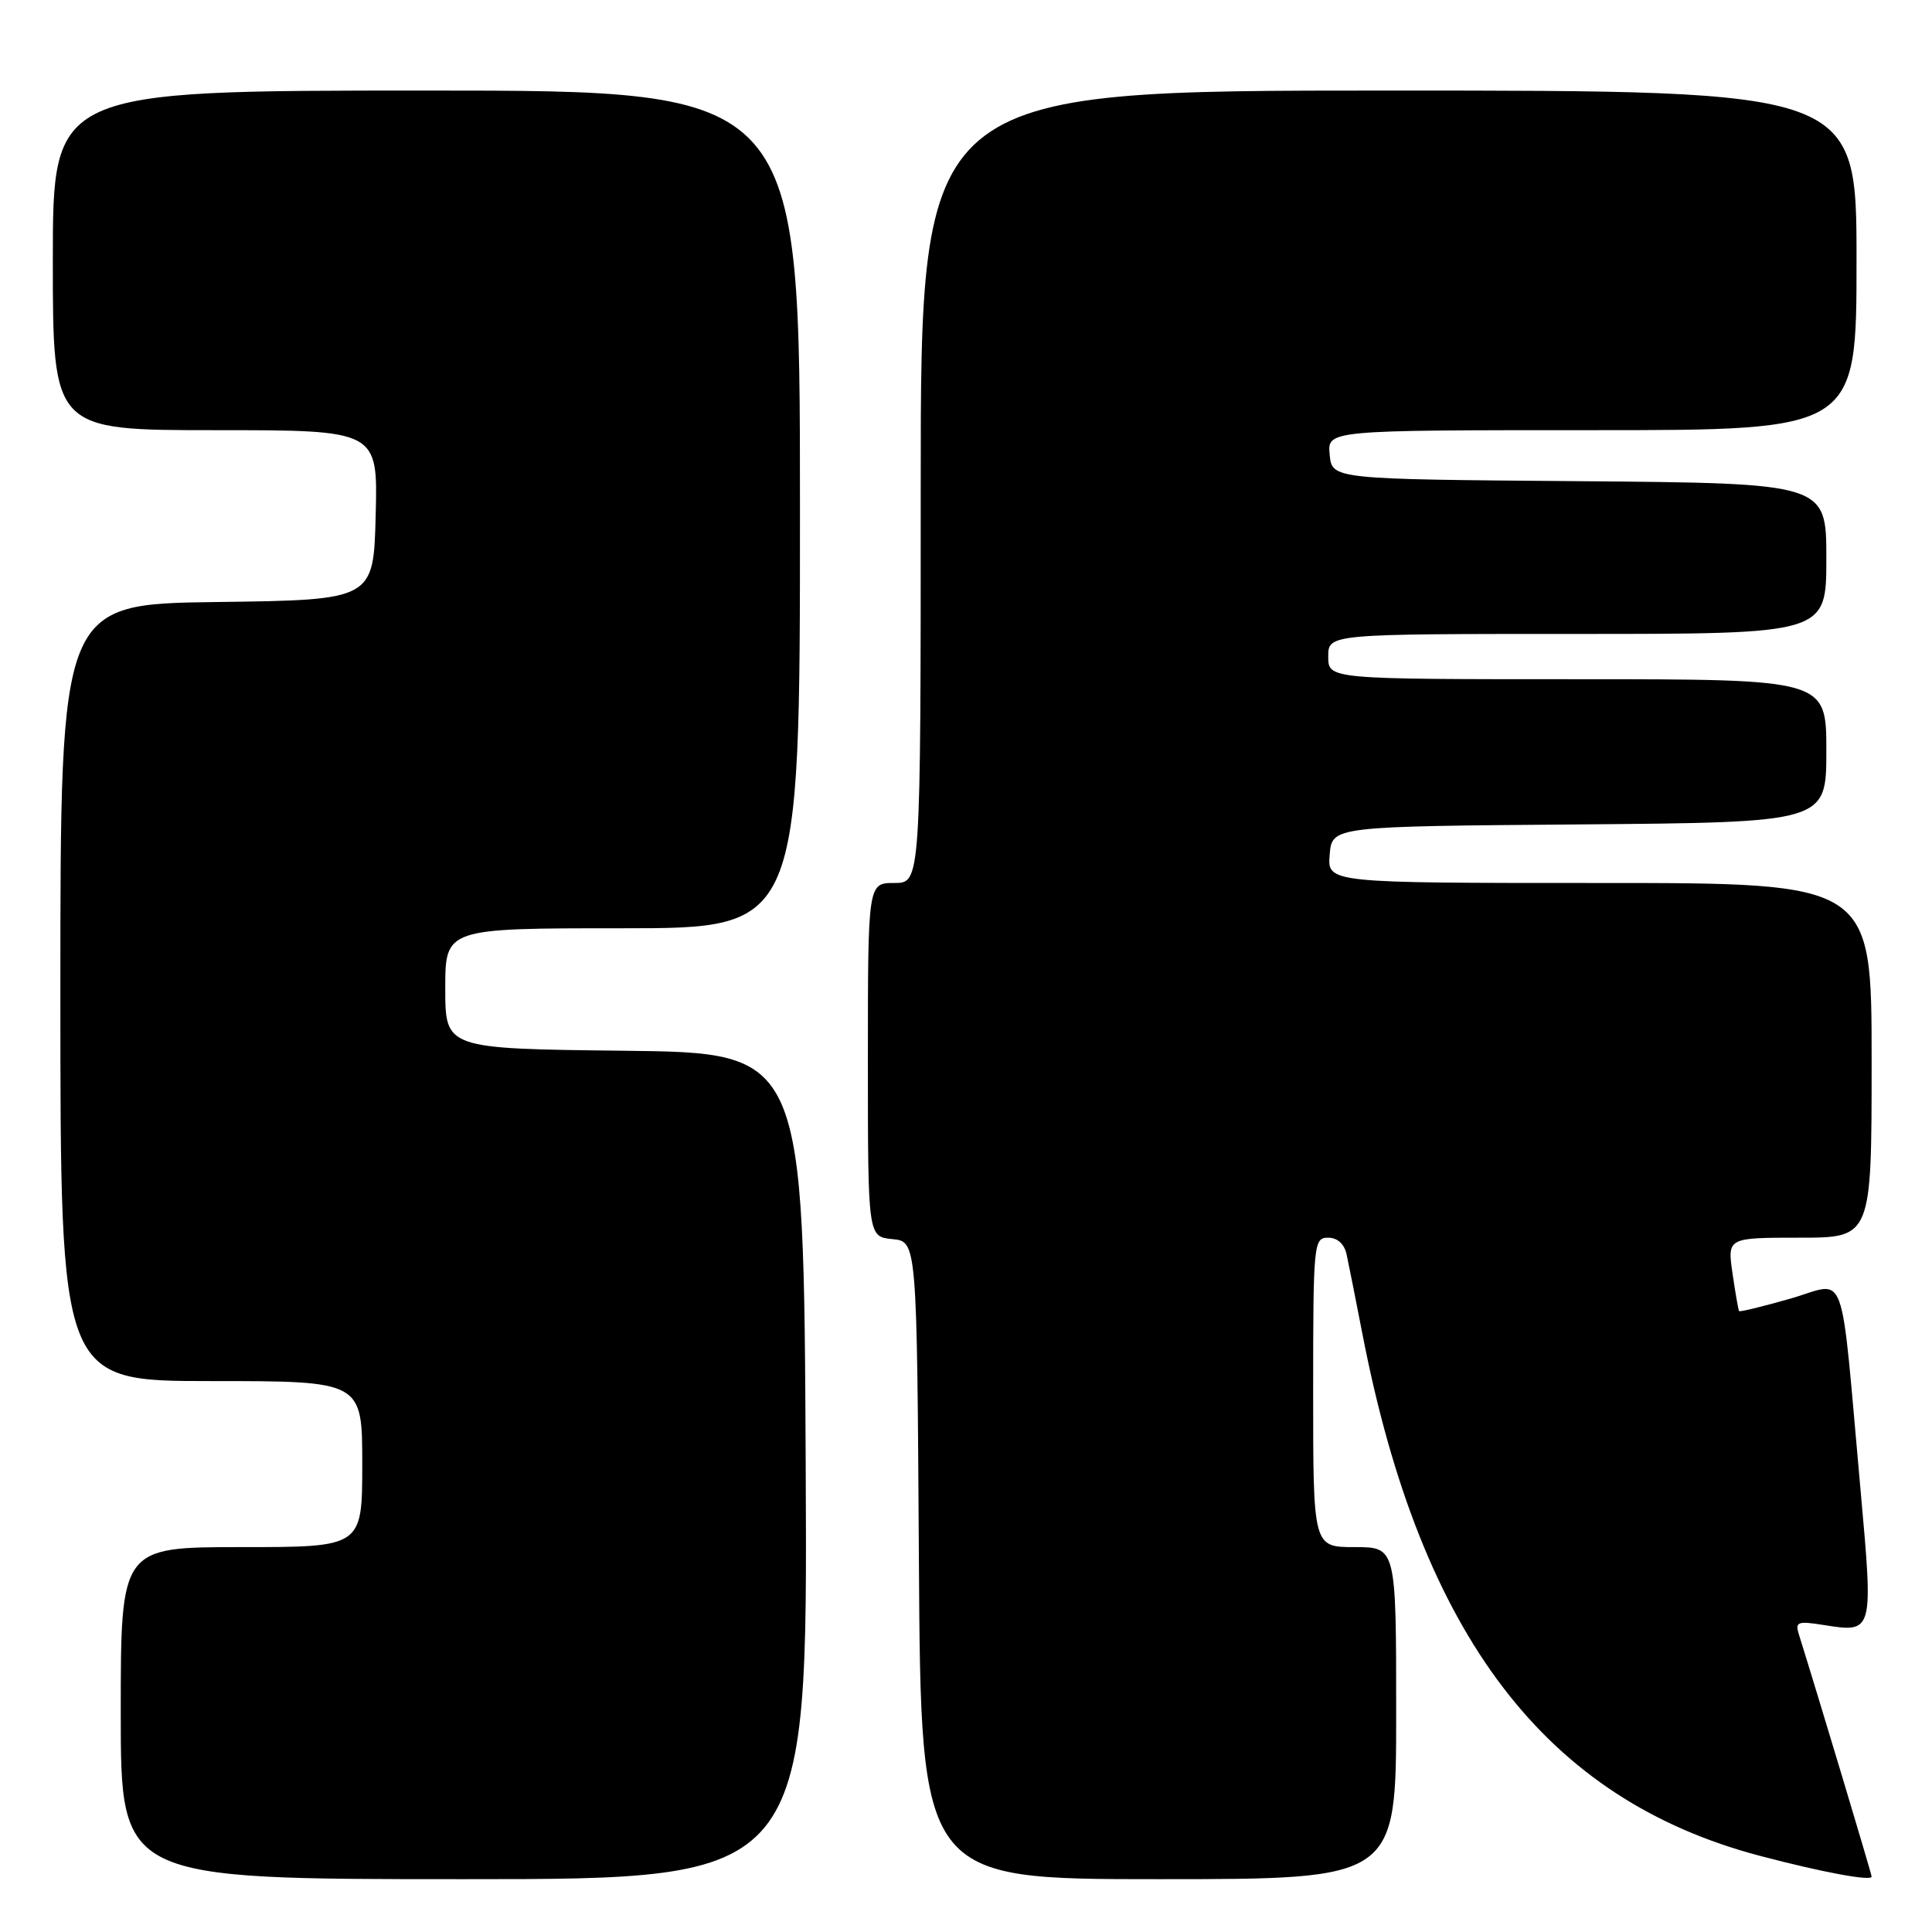 <?xml version="1.0" encoding="UTF-8" standalone="no"?>
<!DOCTYPE svg PUBLIC "-//W3C//DTD SVG 1.1//EN" "http://www.w3.org/Graphics/SVG/1.1/DTD/svg11.dtd" >
<svg xmlns="http://www.w3.org/2000/svg" xmlns:xlink="http://www.w3.org/1999/xlink" version="1.1" viewBox="0 0 256 256">
 <g >
 <path fill="currentColor"
d=" M 106.76 194.25 C 106.50 139.50 106.50 139.50 82.75 139.23 C 59.00 138.96 59.00 138.96 59.00 130.98 C 59.00 123.00 59.00 123.00 82.50 123.00 C 106.00 123.00 106.00 123.00 106.00 67.50 C 106.00 12.00 106.00 12.00 56.50 12.00 C 7.00 12.00 7.00 12.00 7.00 34.50 C 7.00 57.00 7.00 57.00 28.53 57.00 C 50.07 57.00 50.07 57.00 49.78 68.25 C 49.50 79.50 49.50 79.50 28.75 79.77 C 8.00 80.04 8.00 80.04 8.00 131.52 C 8.00 183.00 8.00 183.00 28.00 183.00 C 48.00 183.00 48.00 183.00 48.00 194.00 C 48.00 205.00 48.00 205.00 32.00 205.00 C 16.00 205.00 16.00 205.00 16.00 227.00 C 16.00 249.00 16.00 249.00 61.51 249.00 C 107.02 249.00 107.02 249.00 106.76 194.25 Z  M 185.00 227.00 C 185.00 205.00 185.00 205.00 179.50 205.00 C 174.00 205.00 174.00 205.00 174.00 184.50 C 174.00 164.73 174.07 164.00 175.98 164.00 C 177.23 164.00 178.14 164.84 178.44 166.25 C 178.71 167.49 179.65 172.24 180.54 176.82 C 188.31 216.80 204.78 238.41 233.20 245.91 C 241.47 248.09 248.00 249.30 248.00 248.66 C 248.00 248.31 240.87 224.57 238.37 216.60 C 237.83 214.90 238.17 214.77 241.64 215.32 C 248.24 216.37 248.24 216.39 246.53 197.42 C 243.77 166.87 244.88 169.89 237.25 172.07 C 233.61 173.11 230.55 173.86 230.44 173.73 C 230.34 173.60 229.95 171.36 229.57 168.75 C 228.88 164.00 228.88 164.00 238.44 164.00 C 248.00 164.00 248.00 164.00 248.00 140.50 C 248.00 117.00 248.00 117.00 211.94 117.00 C 175.88 117.00 175.88 117.00 176.19 113.25 C 176.50 109.50 176.50 109.50 209.25 109.24 C 242.00 108.97 242.00 108.97 242.00 99.49 C 242.00 90.00 242.00 90.00 209.00 90.00 C 176.00 90.00 176.00 90.00 176.00 87.00 C 176.00 84.00 176.00 84.00 209.00 84.00 C 242.00 84.00 242.00 84.00 242.00 74.01 C 242.00 64.03 242.00 64.03 209.25 63.76 C 176.50 63.50 176.50 63.50 176.19 60.25 C 175.87 57.00 175.87 57.00 210.94 57.00 C 246.00 57.00 246.00 57.00 246.00 34.50 C 246.00 12.00 246.00 12.00 184.00 12.00 C 122.00 12.00 122.00 12.00 122.00 64.50 C 122.00 117.00 122.00 117.00 118.50 117.00 C 115.00 117.00 115.00 117.00 115.00 140.44 C 115.00 163.87 115.00 163.87 118.25 164.19 C 121.50 164.50 121.50 164.50 121.76 206.75 C 122.02 249.00 122.02 249.00 153.51 249.00 C 185.00 249.00 185.00 249.00 185.00 227.00 Z "/>
</g>
</svg>